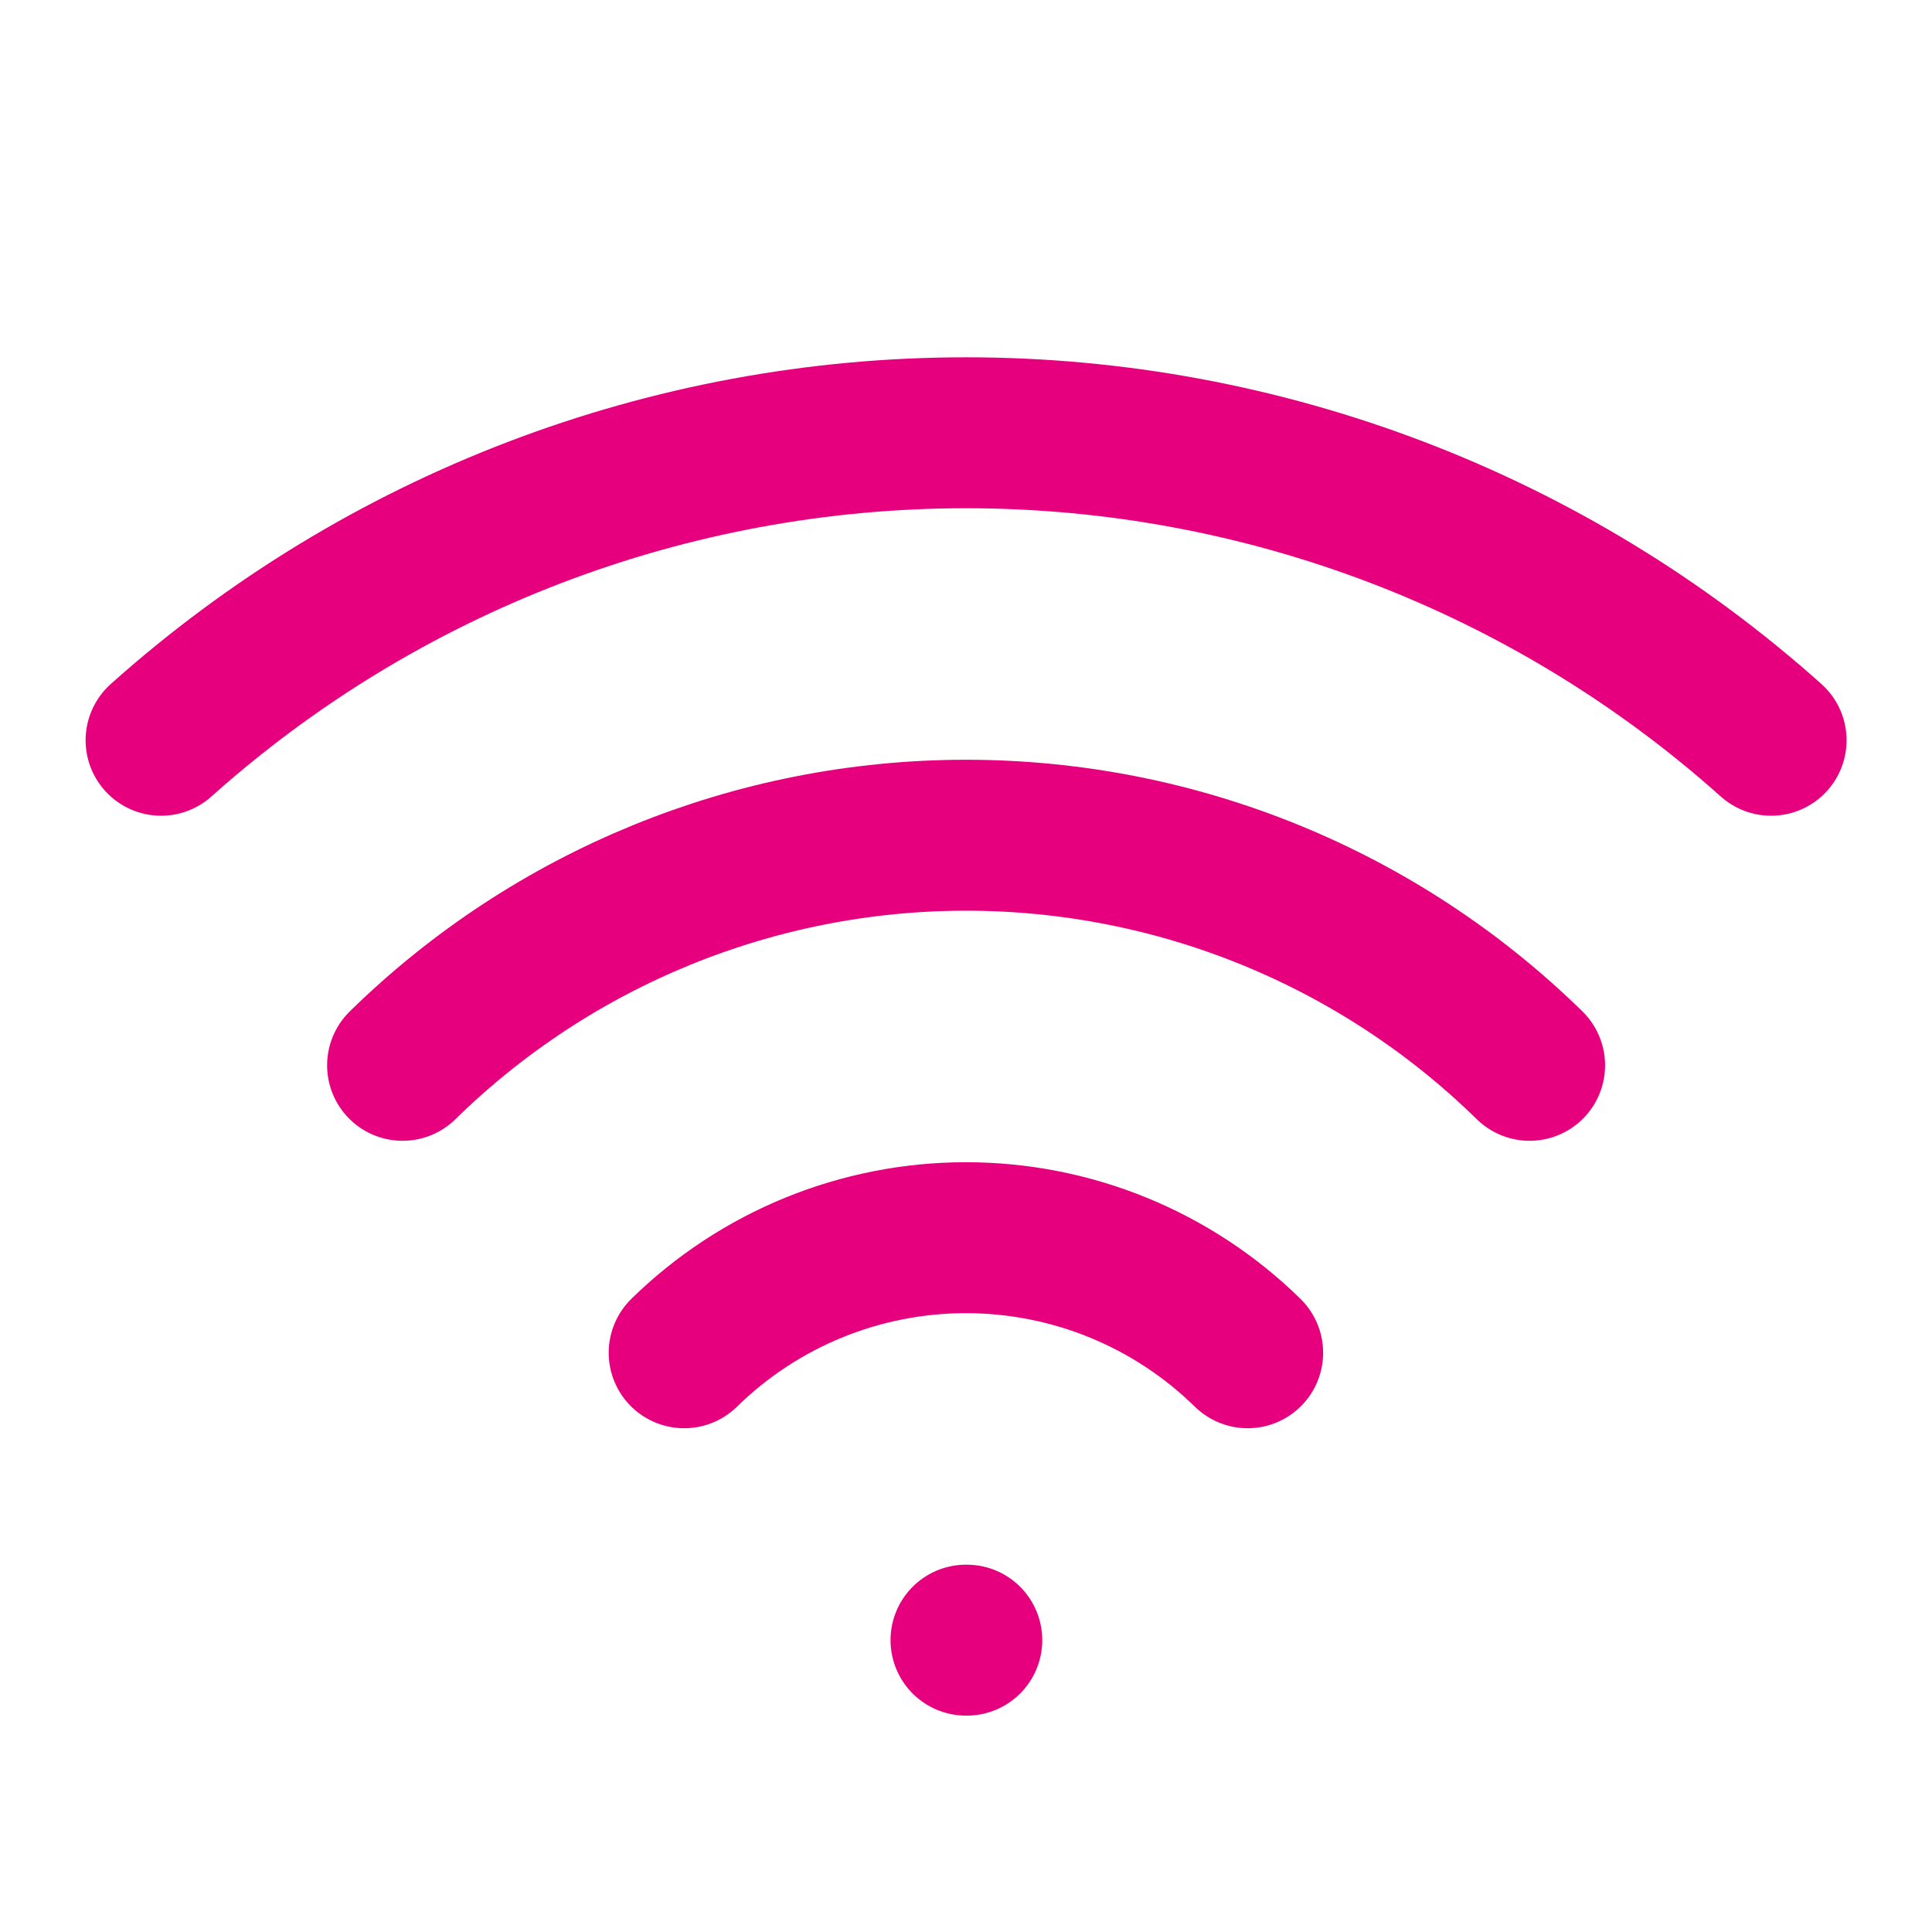 <svg width="32" height="32" viewBox="0 0 32 32" fill="none" xmlns="http://www.w3.org/2000/svg">
<path d="M16 27.166H16.013" stroke="#E6007E" stroke-width="2.5" stroke-linecap="round" stroke-linejoin="round"/>
<path d="M2.668 12.261C6.335 8.981 11.082 7.168 16.001 7.168C20.921 7.168 25.668 8.981 29.335 12.261" stroke="#E6007E" stroke-width="2.5" stroke-linecap="round" stroke-linejoin="round"/>
<path d="M6.668 17.645C9.16 15.202 12.511 13.834 16.001 13.834C19.491 13.834 22.842 15.202 25.335 17.645" stroke="#E6007E" stroke-width="2.5" stroke-linecap="round" stroke-linejoin="round"/>
<path d="M11.332 22.406C12.578 21.184 14.254 20.5 15.999 20.5C17.744 20.5 19.419 21.184 20.665 22.406" stroke="#E6007E" stroke-width="2.5" stroke-linecap="round" stroke-linejoin="round"/>
</svg>
